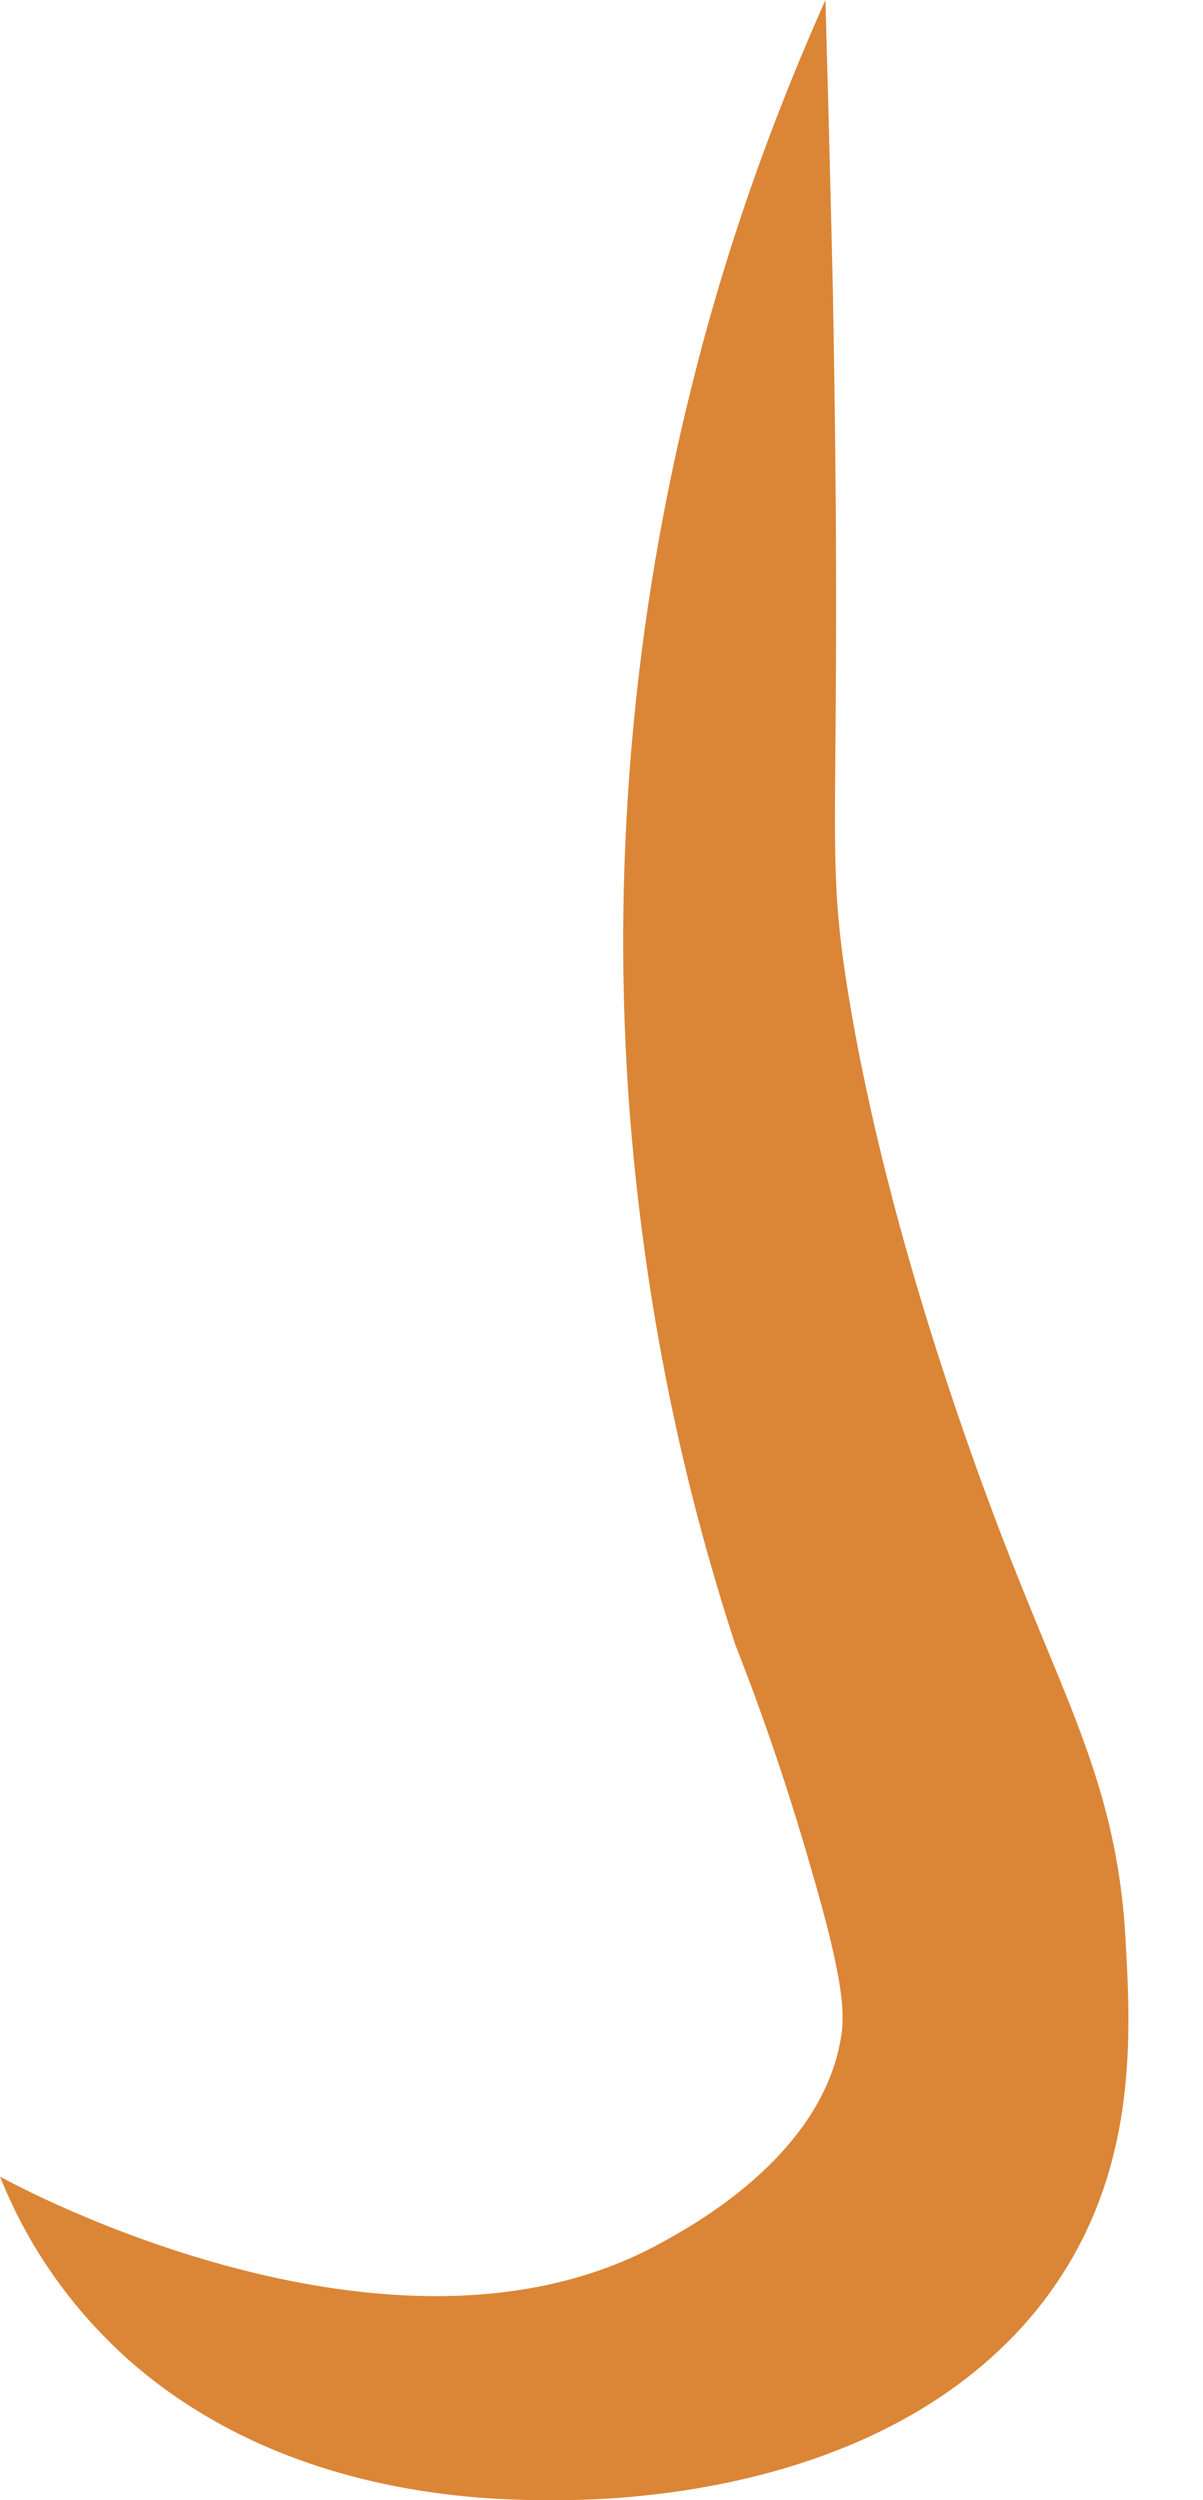 <svg width="13" height="27" viewBox="0 0 13 27" fill="none" xmlns="http://www.w3.org/2000/svg">
<path d="M8.92 0C8.468 1.015 7.905 2.431 7.473 4.179C6.599 7.674 6.69 10.557 6.81 12.084C6.931 13.56 7.212 15.519 7.945 17.759C8.166 18.321 8.468 19.145 8.759 20.16C9.141 21.455 9.131 21.787 9.08 22.048C8.849 23.294 7.483 24.037 7.132 24.228C4.259 25.805 0.191 23.615 0 23.505C0.191 23.987 0.583 24.76 1.376 25.473C3.114 27.02 5.394 27 5.997 27C6.549 27 9.532 26.98 11.19 24.961C12.305 23.595 12.224 22.038 12.164 20.963C12.084 19.446 11.602 18.542 11.029 17.106C10.667 16.212 9.603 13.44 9.161 10.697C8.9 9.06 9.111 9 9 3.134C8.97 1.808 8.94 0.723 8.92 0Z" fill="#DB8536"/>
</svg>
